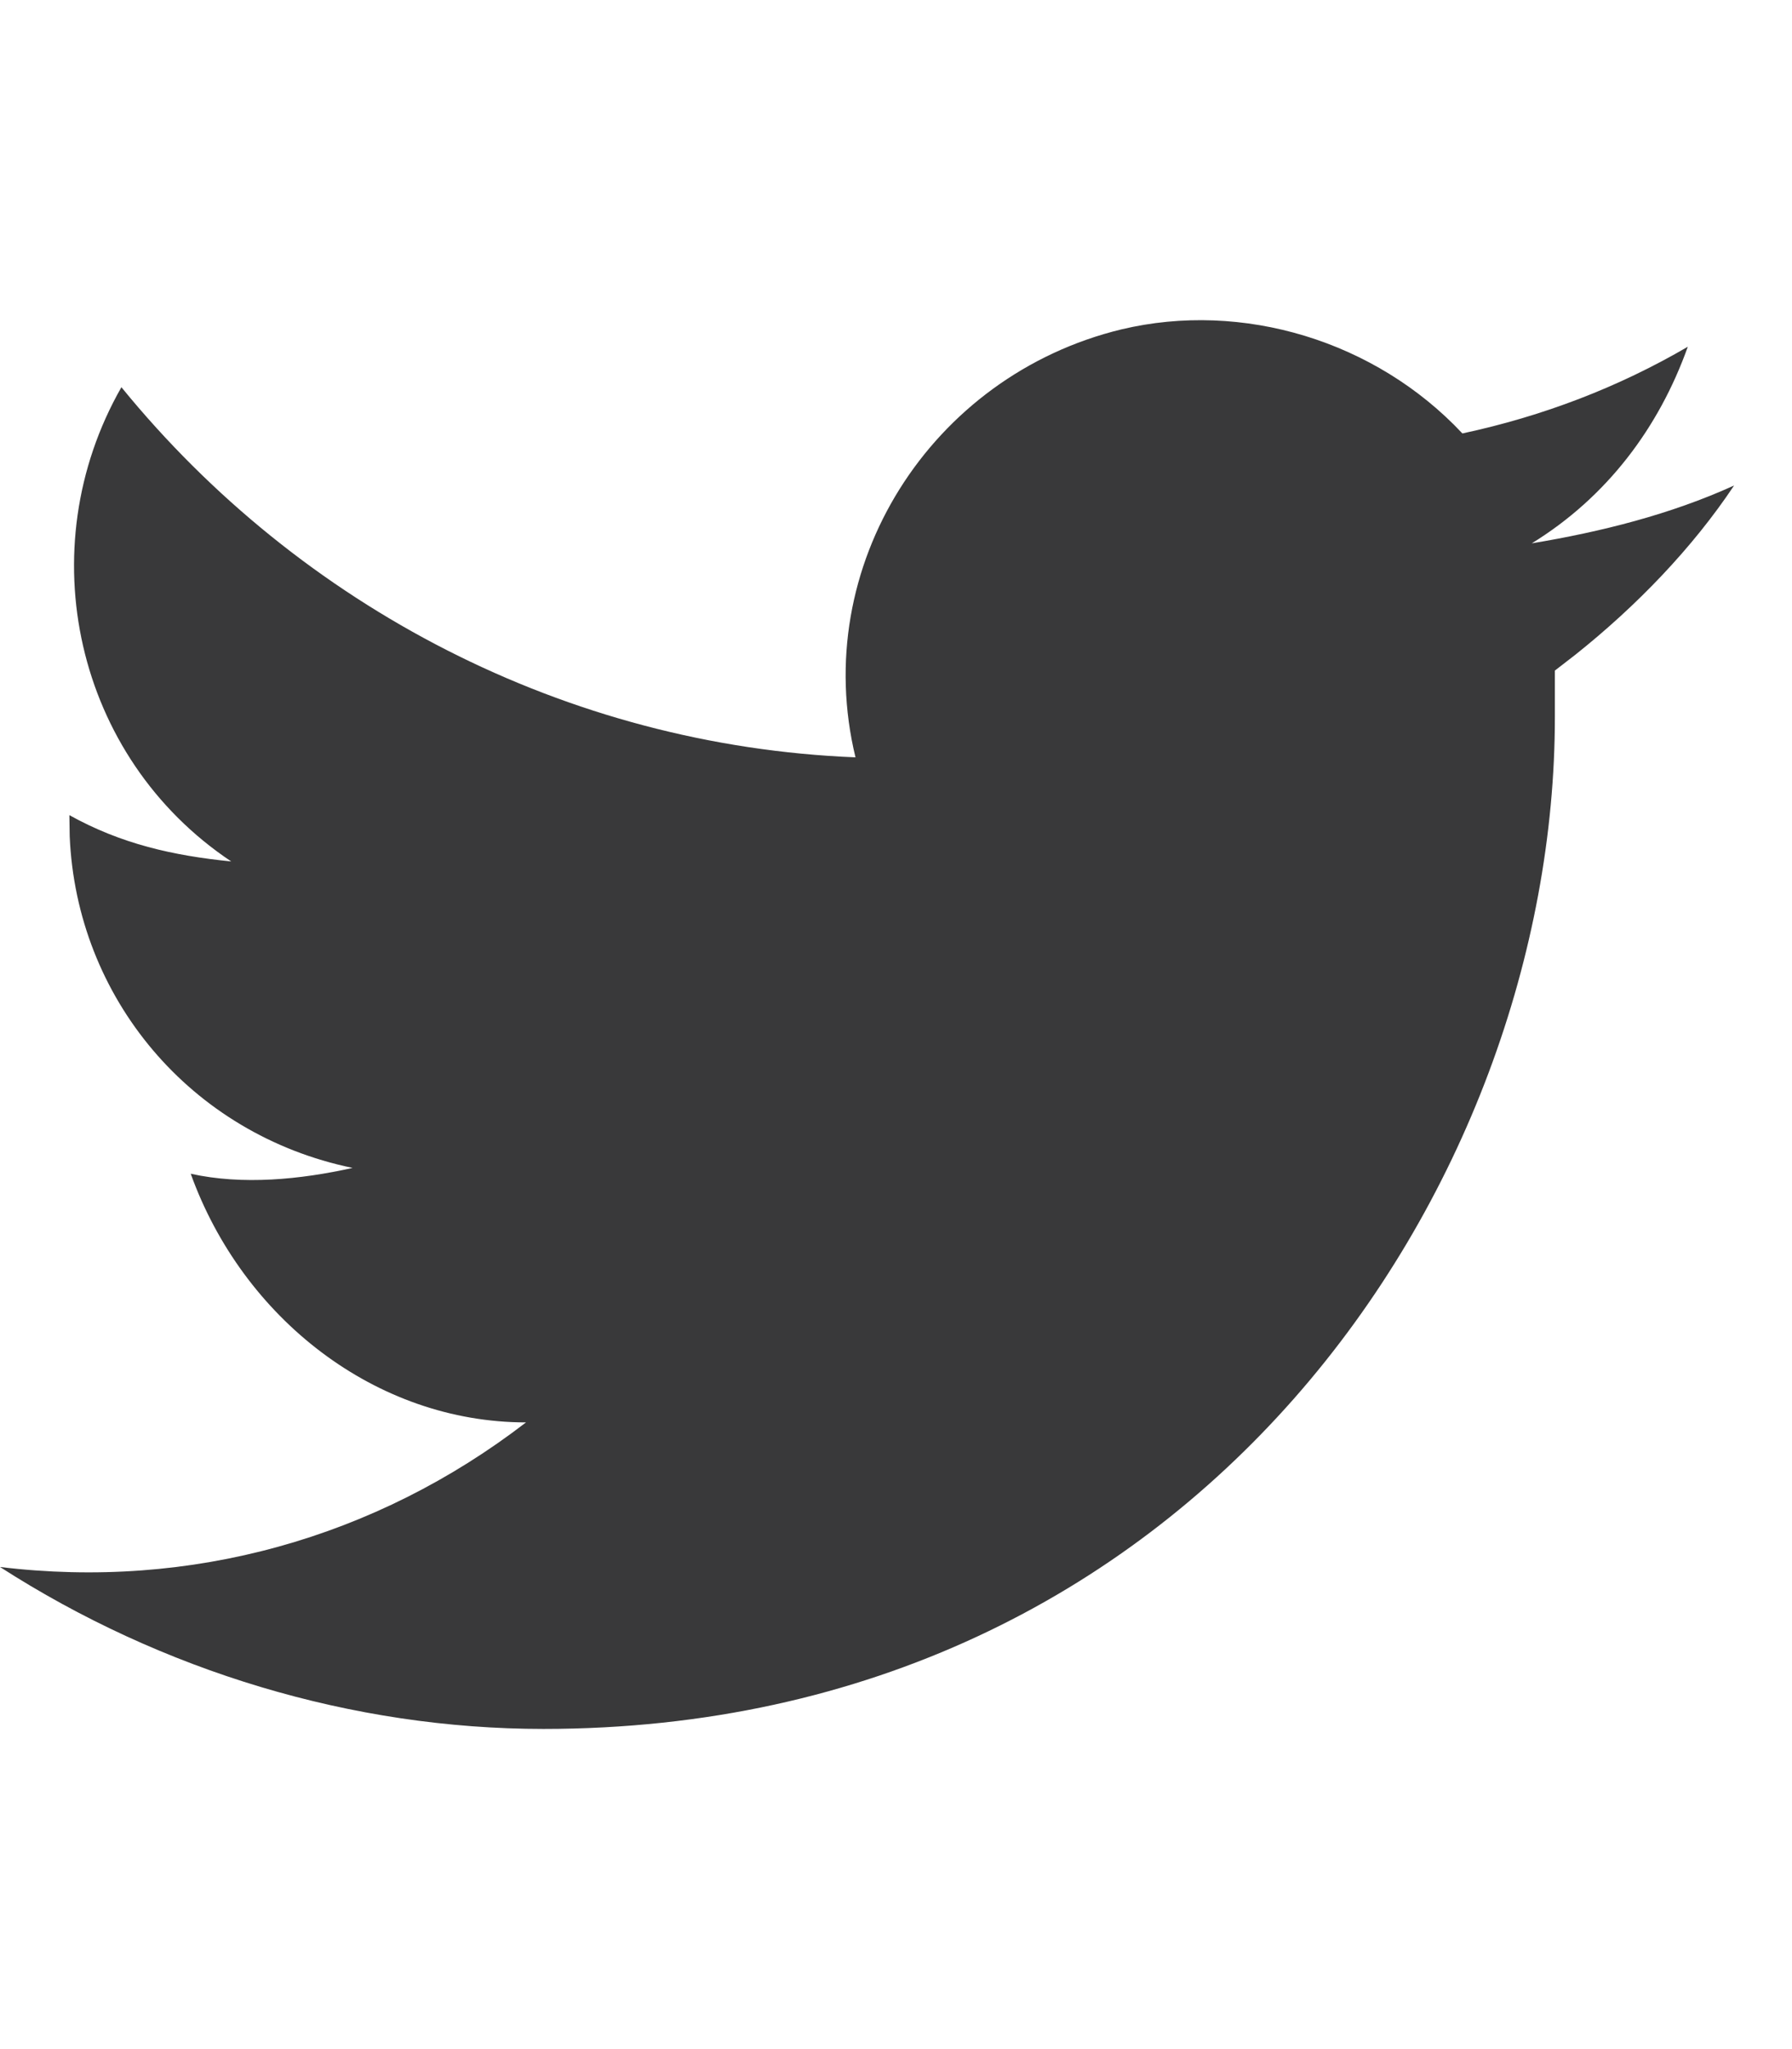 <svg xmlns="http://www.w3.org/2000/svg" width="28" height="32" viewBox="0 0 28 32">
  <path fill="#39393A" fill-rule="evenodd" d="M26.295,10.472 L26.295,11.195 C26.295,18.51 20.695,27 10.49,27 C7.509,27 4.529,26.097 2,24.471 C4.98,24.832 7.871,24.02 10.219,22.213 C7.871,22.213 5.793,20.588 4.98,18.33 C5.793,18.51 6.696,18.42 7.509,18.239 C4.969,17.714 3.194,15.575 3.089,13.058 L3.084,12.73 C3.897,13.182 4.709,13.362 5.613,13.453 C3.174,11.827 2.452,8.576 3.897,6.047 C6.696,9.479 10.851,11.646 15.367,11.827 C14.644,8.847 16.541,5.866 19.521,5.144 C21.418,4.692 23.495,5.324 24.85,6.769 C26.114,6.498 27.288,6.047 28.372,5.415 C27.921,6.679 27.108,7.763 25.934,8.485 C27.017,8.305 28.101,8.034 29.095,7.582 C28.444,8.558 27.575,9.46 26.617,10.223 L26.295,10.472 Z" transform="translate(-2)"/>
</svg>
